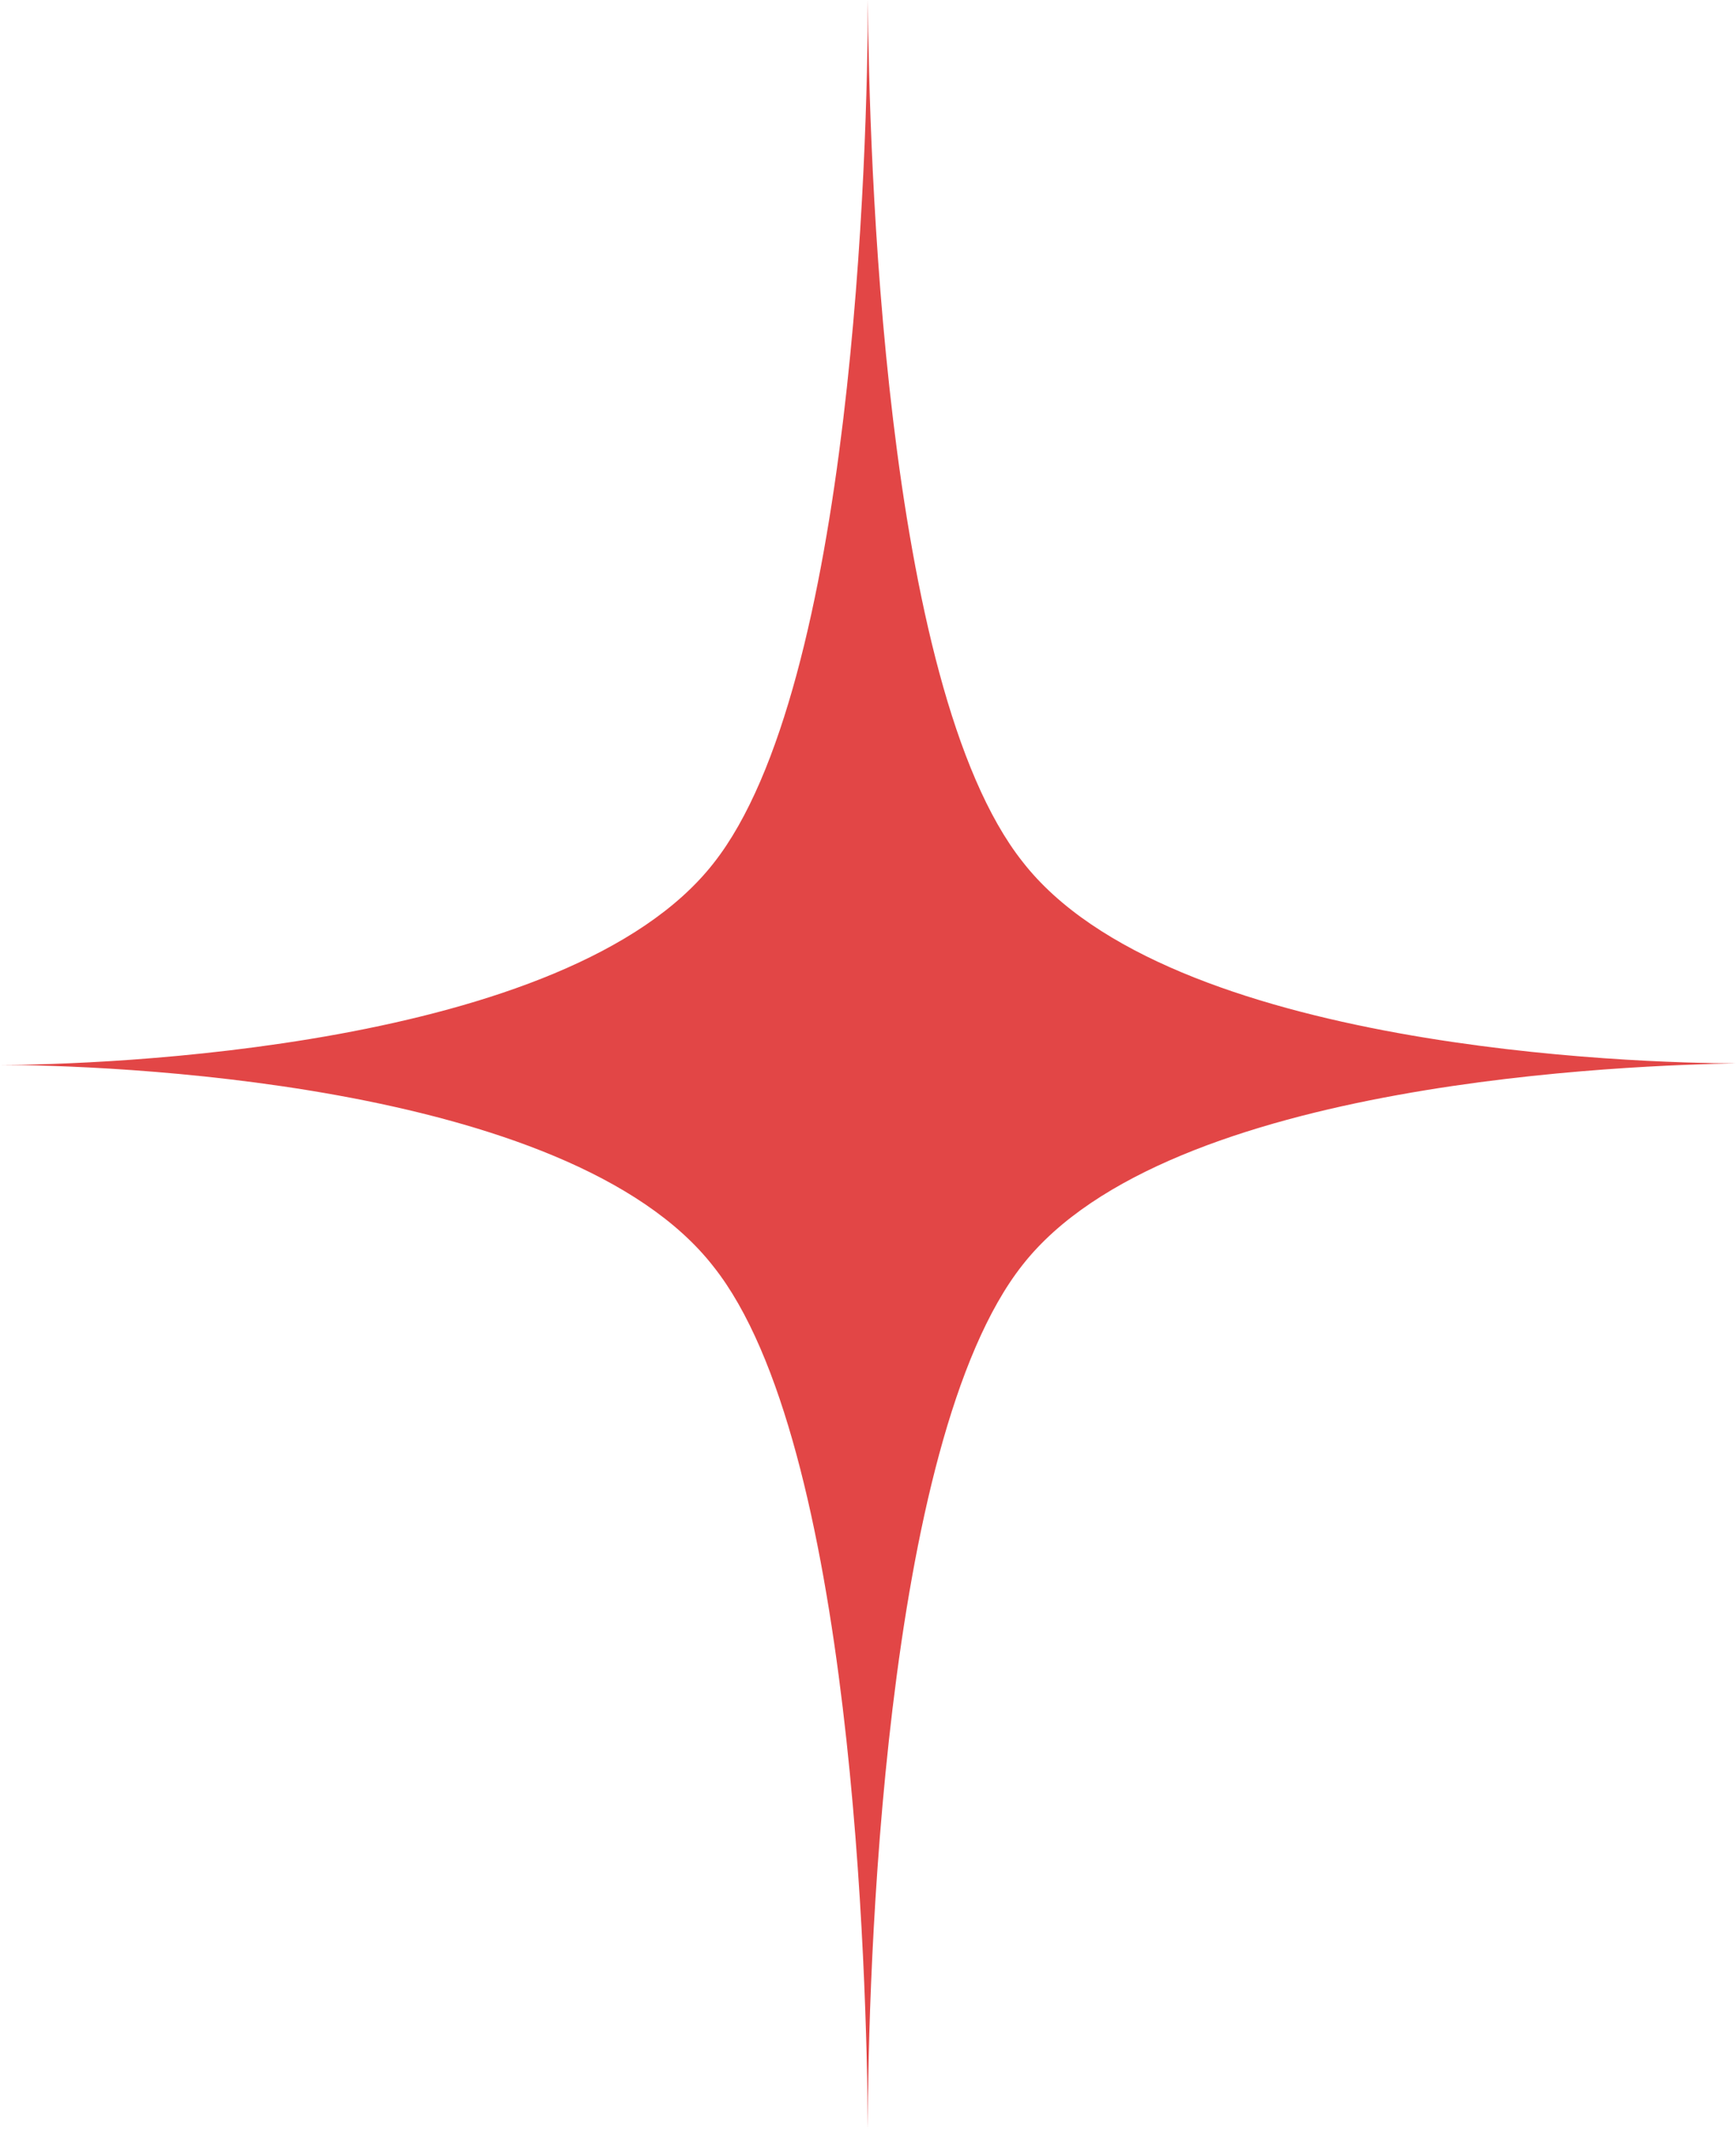 <svg width="62" height="76" viewBox="0 0 62 76" fill="none" xmlns="http://www.w3.org/2000/svg">
<path id="Vector" d="M30.994 0C30.994 5.259 30.476 24.493 25.485 30.818C20.269 37.489 3.448 38.022 0 38.022C3.448 38.022 20.28 38.526 25.485 45.225C30.476 51.507 30.961 70.698 30.994 76C30.994 70.727 31.513 51.507 36.515 45.168C41.72 38.511 58.541 38.036 62 37.964C58.541 37.964 41.72 37.474 36.515 30.76C31.513 24.435 31.039 5.259 30.994 0Z" fill="#E24646"/>
</svg>
